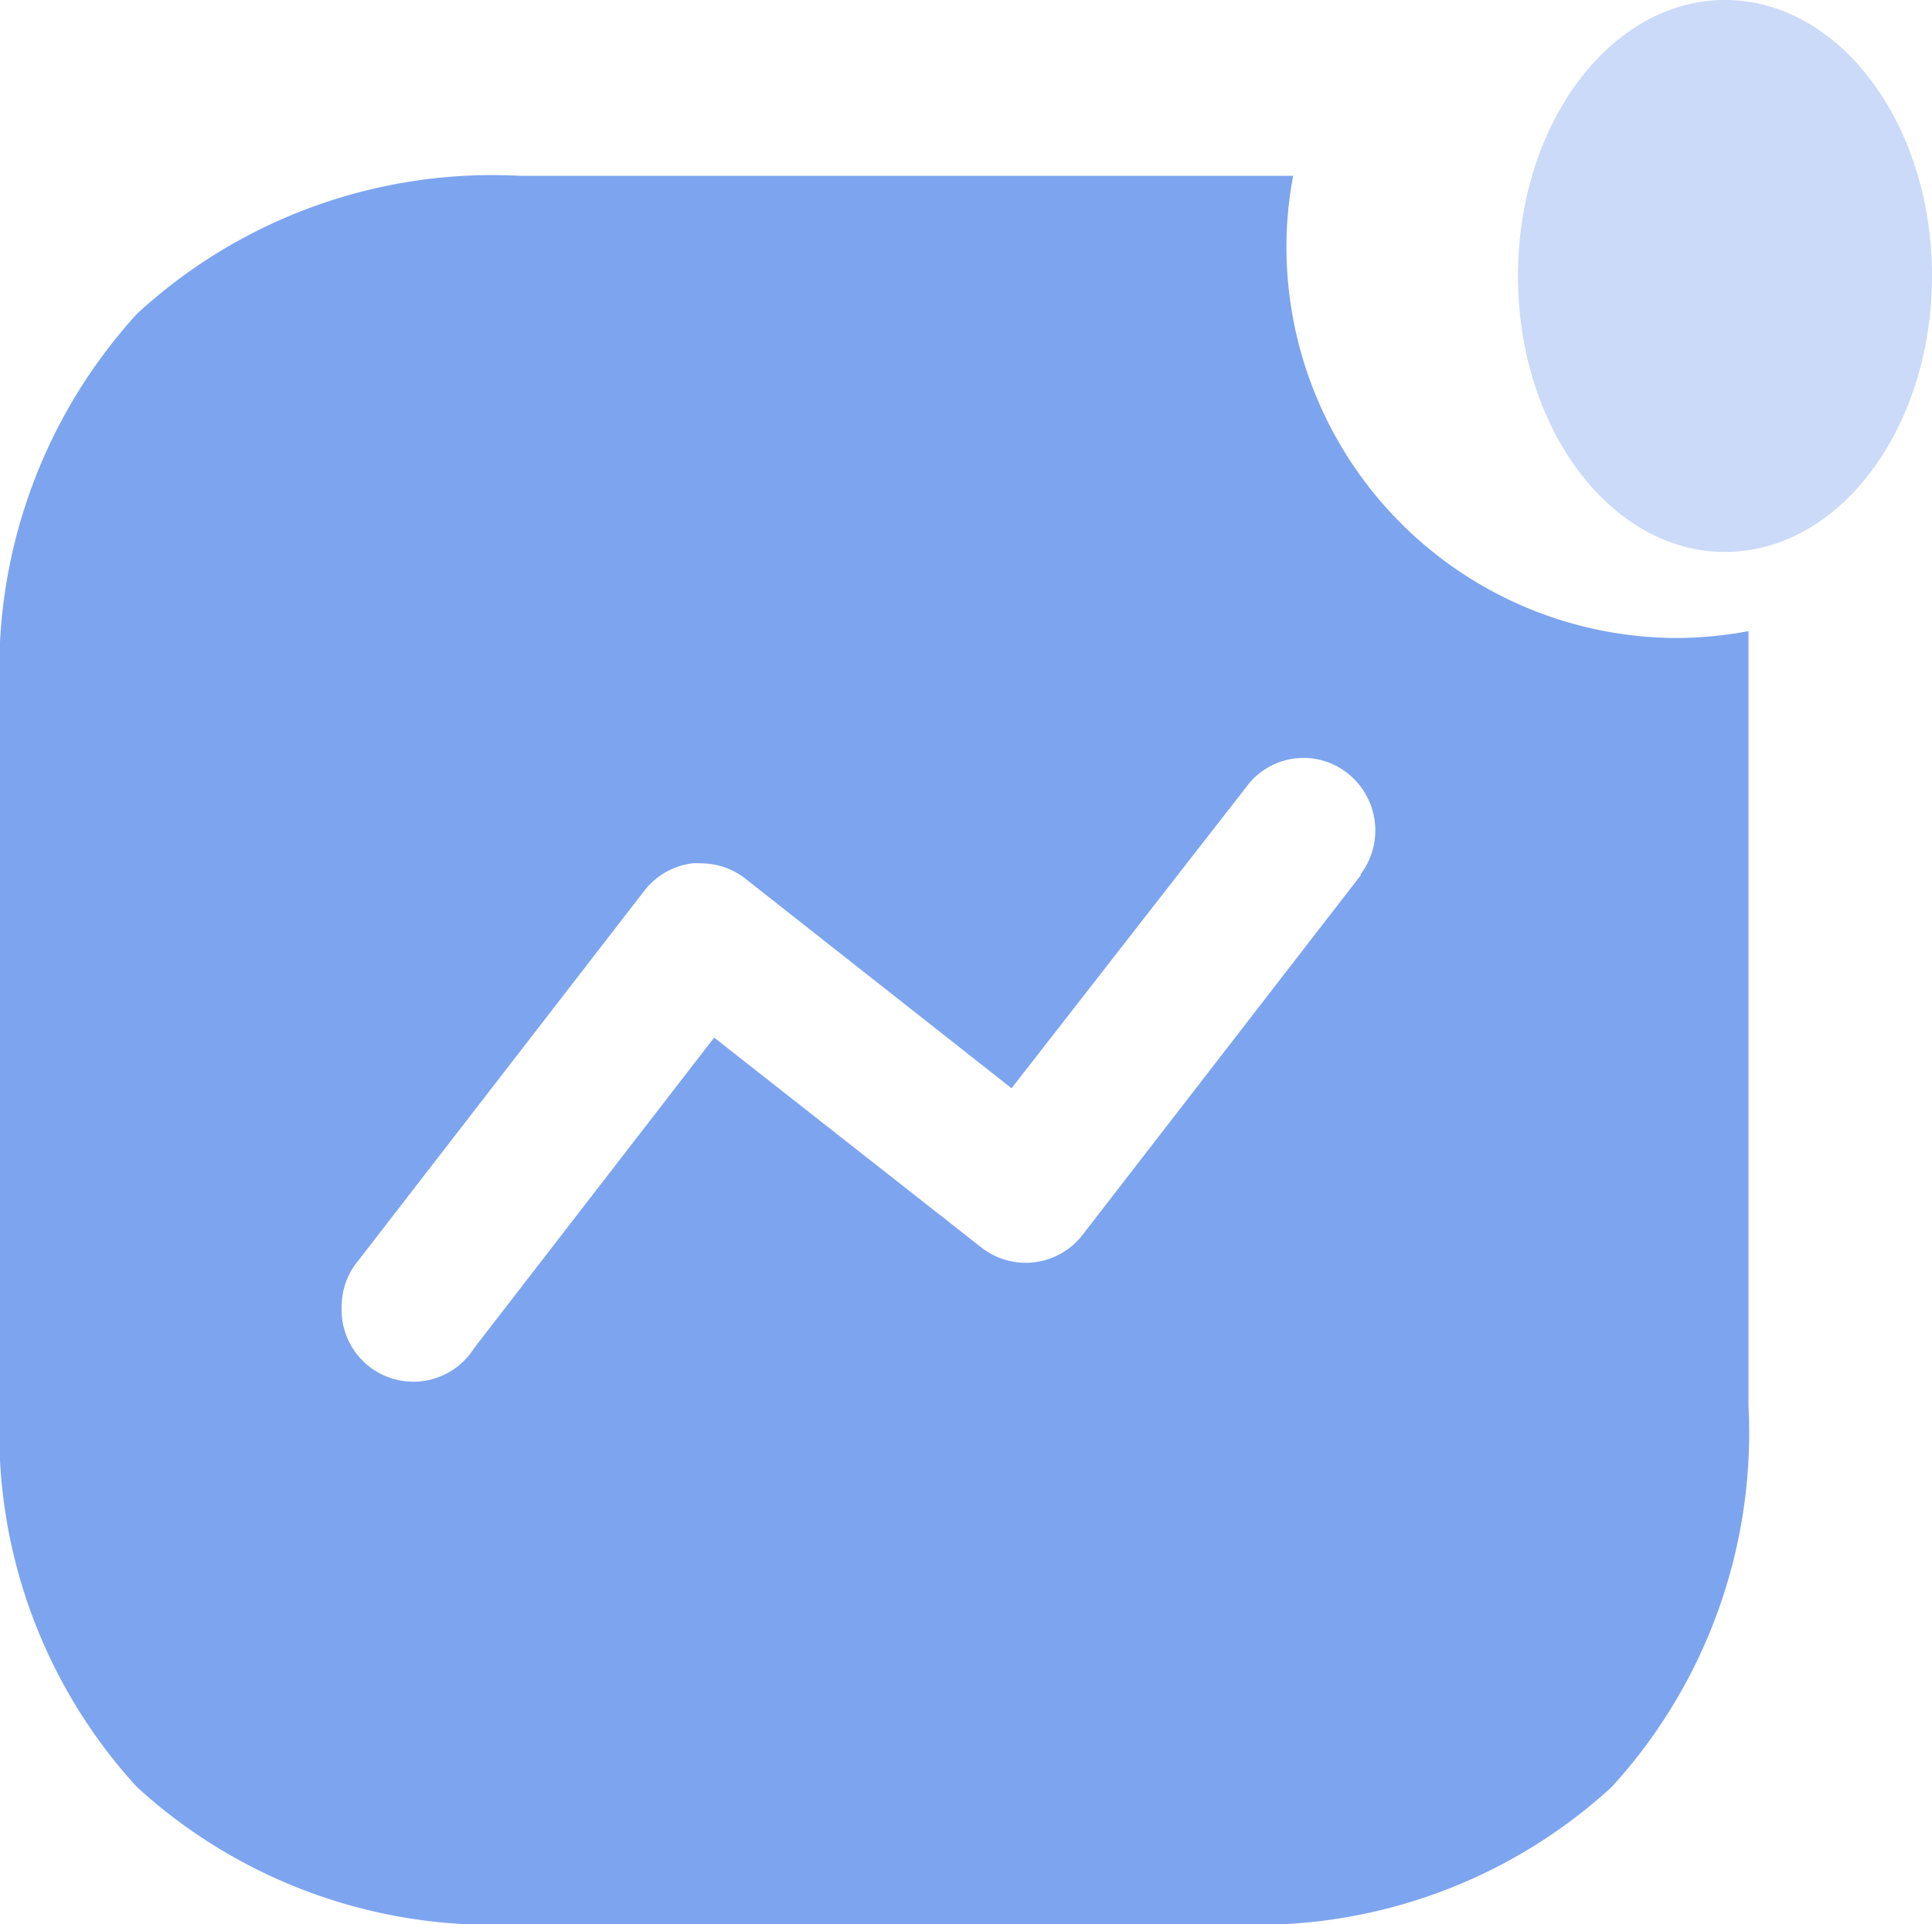 <svg xmlns="http://www.w3.org/2000/svg" width="14" height="13.945" viewBox="0 0 14 13.945">
  <g id="Activity" transform="translate(0 -0.423)">
    <path id="Path_34168" d="M8.913,12.671H3.763a3.811,3.811,0,0,1-2.771-.994A3.8,3.8,0,0,1,0,8.913V3.77A3.821,3.821,0,0,1,.993,1,3.8,3.8,0,0,1,3.763,0H9.371a2.752,2.752,0,0,0-.049.52A2.836,2.836,0,0,0,12.157,3.35,2.915,2.915,0,0,0,12.67,3.3V8.913a3.805,3.805,0,0,1-.992,2.765A3.8,3.8,0,0,1,8.913,12.671ZM5.084,4.983a.529.529,0,0,0-.069,0,.521.521,0,0,0-.347.2L2.587,7.874a.513.513,0,0,0-.111.322.52.52,0,0,0,.96.3l1.739-2.25L7.106,7.763a.526.526,0,0,0,.327.115.521.521,0,0,0,.416-.208l2.011-2.6V5.062a.528.528,0,0,0-.1-.736.514.514,0,0,0-.73.105l-1.7,2.182L5.4,5.093A.522.522,0,0,0,5.084,4.983Z" transform="translate(0 1.697)" fill="#7da4ef"/>
    <ellipse id="Ellipse_742" cx="1.5" cy="2" rx="1.5" ry="2" transform="translate(11 0.423)" fill="#7da4ef" opacity="0.4"/>
  </g>
</svg>
